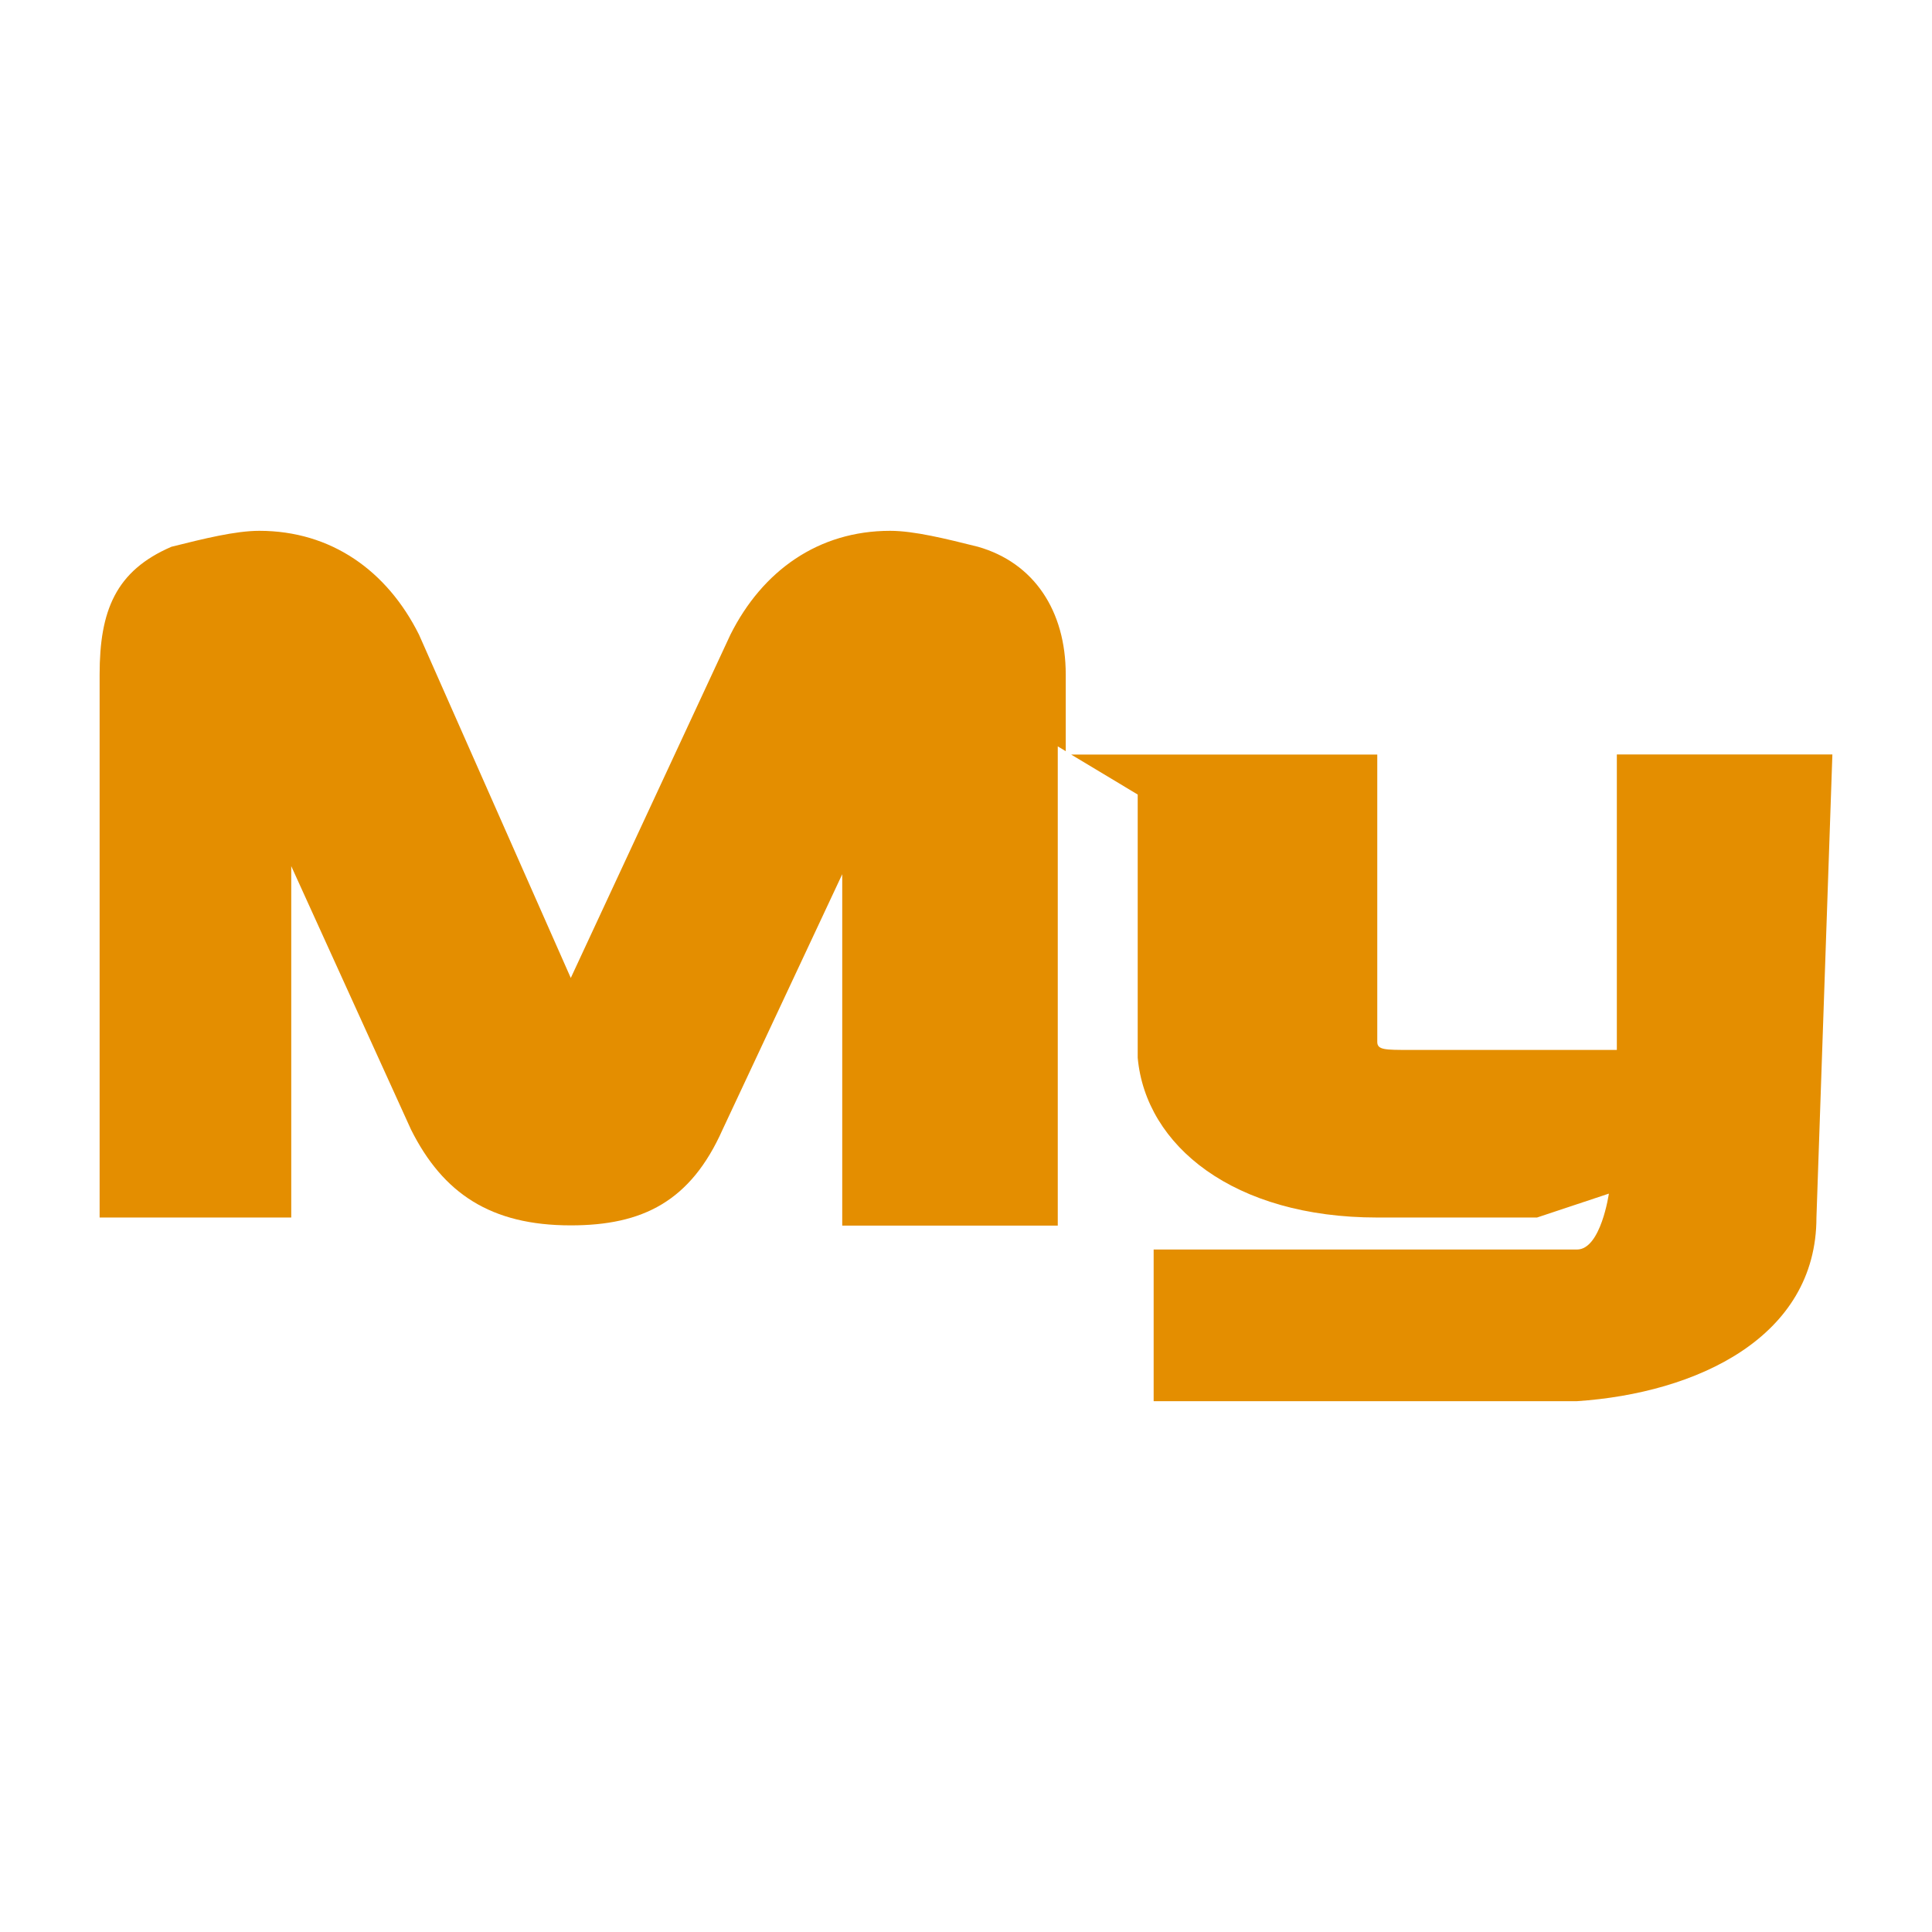 <?xml version="1.0" encoding="iso-8859-1"?><svg version="1.1" xmlns="http://www.w3.org/2000/svg" xmlns:xlink="http://www.w3.org/1999/xlink" x="0px" y="0px" viewBox="0 0 16 16" style="enable-background:new 0 0 16 16;" xml:space="preserve"><g id="my-sql-connection"><g id="paths"><g id="Access_control"></g><g id="Azure_active_directory"></g><g id="API_Management"></g><g id="Azure_automation"></g><g id="Azure_SQL_database"></g><g id="Azure_subscription"></g><g id="Backup_service"></g><g id="Bitbucket_code_source"></g><g id="Azure_cache"></g><g id="Content_delivery_network__x28_CDN_x29_"></g><g id="Cloud_service"></g><g id="CodePlex"></g><g id="Dropbox_code_source"></g><g id="Express_route"></g><g id="Git_repository"></g><g id="GitHub_code"></g><g id="HD_Insight"></g><g id="Health_monitoring"></g><g id="Healthy"></g><g id="BizTalk_hybrid_connection"></g><g id="Hybrid_connection_manager_for_BizTalk_hybrid_connection"></g><g id="Hyper-V_recovery_manager"></g><g id="Machine_learning"></g><g id="Media_services"></g><g id="Microsoft_account"></g><g id="Mobile_services"></g><g id="Multi-factor_authentication"></g></g><g><g><path style="fill:#E48E00;" d="M8.76,10.149V6.181l0.066,0.04V5.586c0-0.529-0.264-0.926-0.727-1.058 C7.835,4.462,7.57,4.396,7.372,4.396c-0.595,0-1.058,0.331-1.323,0.86L4.727,8.099L3.47,5.256 c-0.264-0.529-0.727-0.86-1.323-0.86c-0.198,0-0.463,0.066-0.727,0.132C0.958,4.727,0.825,5.057,0.825,5.586v4.497h1.587v-2.91 l0.992,2.182c0.265,0.529,0.661,0.793,1.323,0.793c0.595,0,0.992-0.198,1.257-0.793L6.975,7.24v2.91H8.76z"/><path style="fill:#E48E00;" d="M9.554,10.347v1.257h3.505c0.992-0.066,1.984-0.529,1.984-1.521l0.132-3.835H13.39v2.447h-1.257 H11.67c-0.198,0-0.264,0-0.264-0.066v-2.38H8.871l0.551,0.331c0,0.198,0,0.727,0,2.05V8.76c0.066,0.727,0.793,1.323,1.984,1.323 h1.323l0.595-0.198c0,0-0.066,0.463-0.264,0.463H9.554z"/></g></g></g></svg> 
